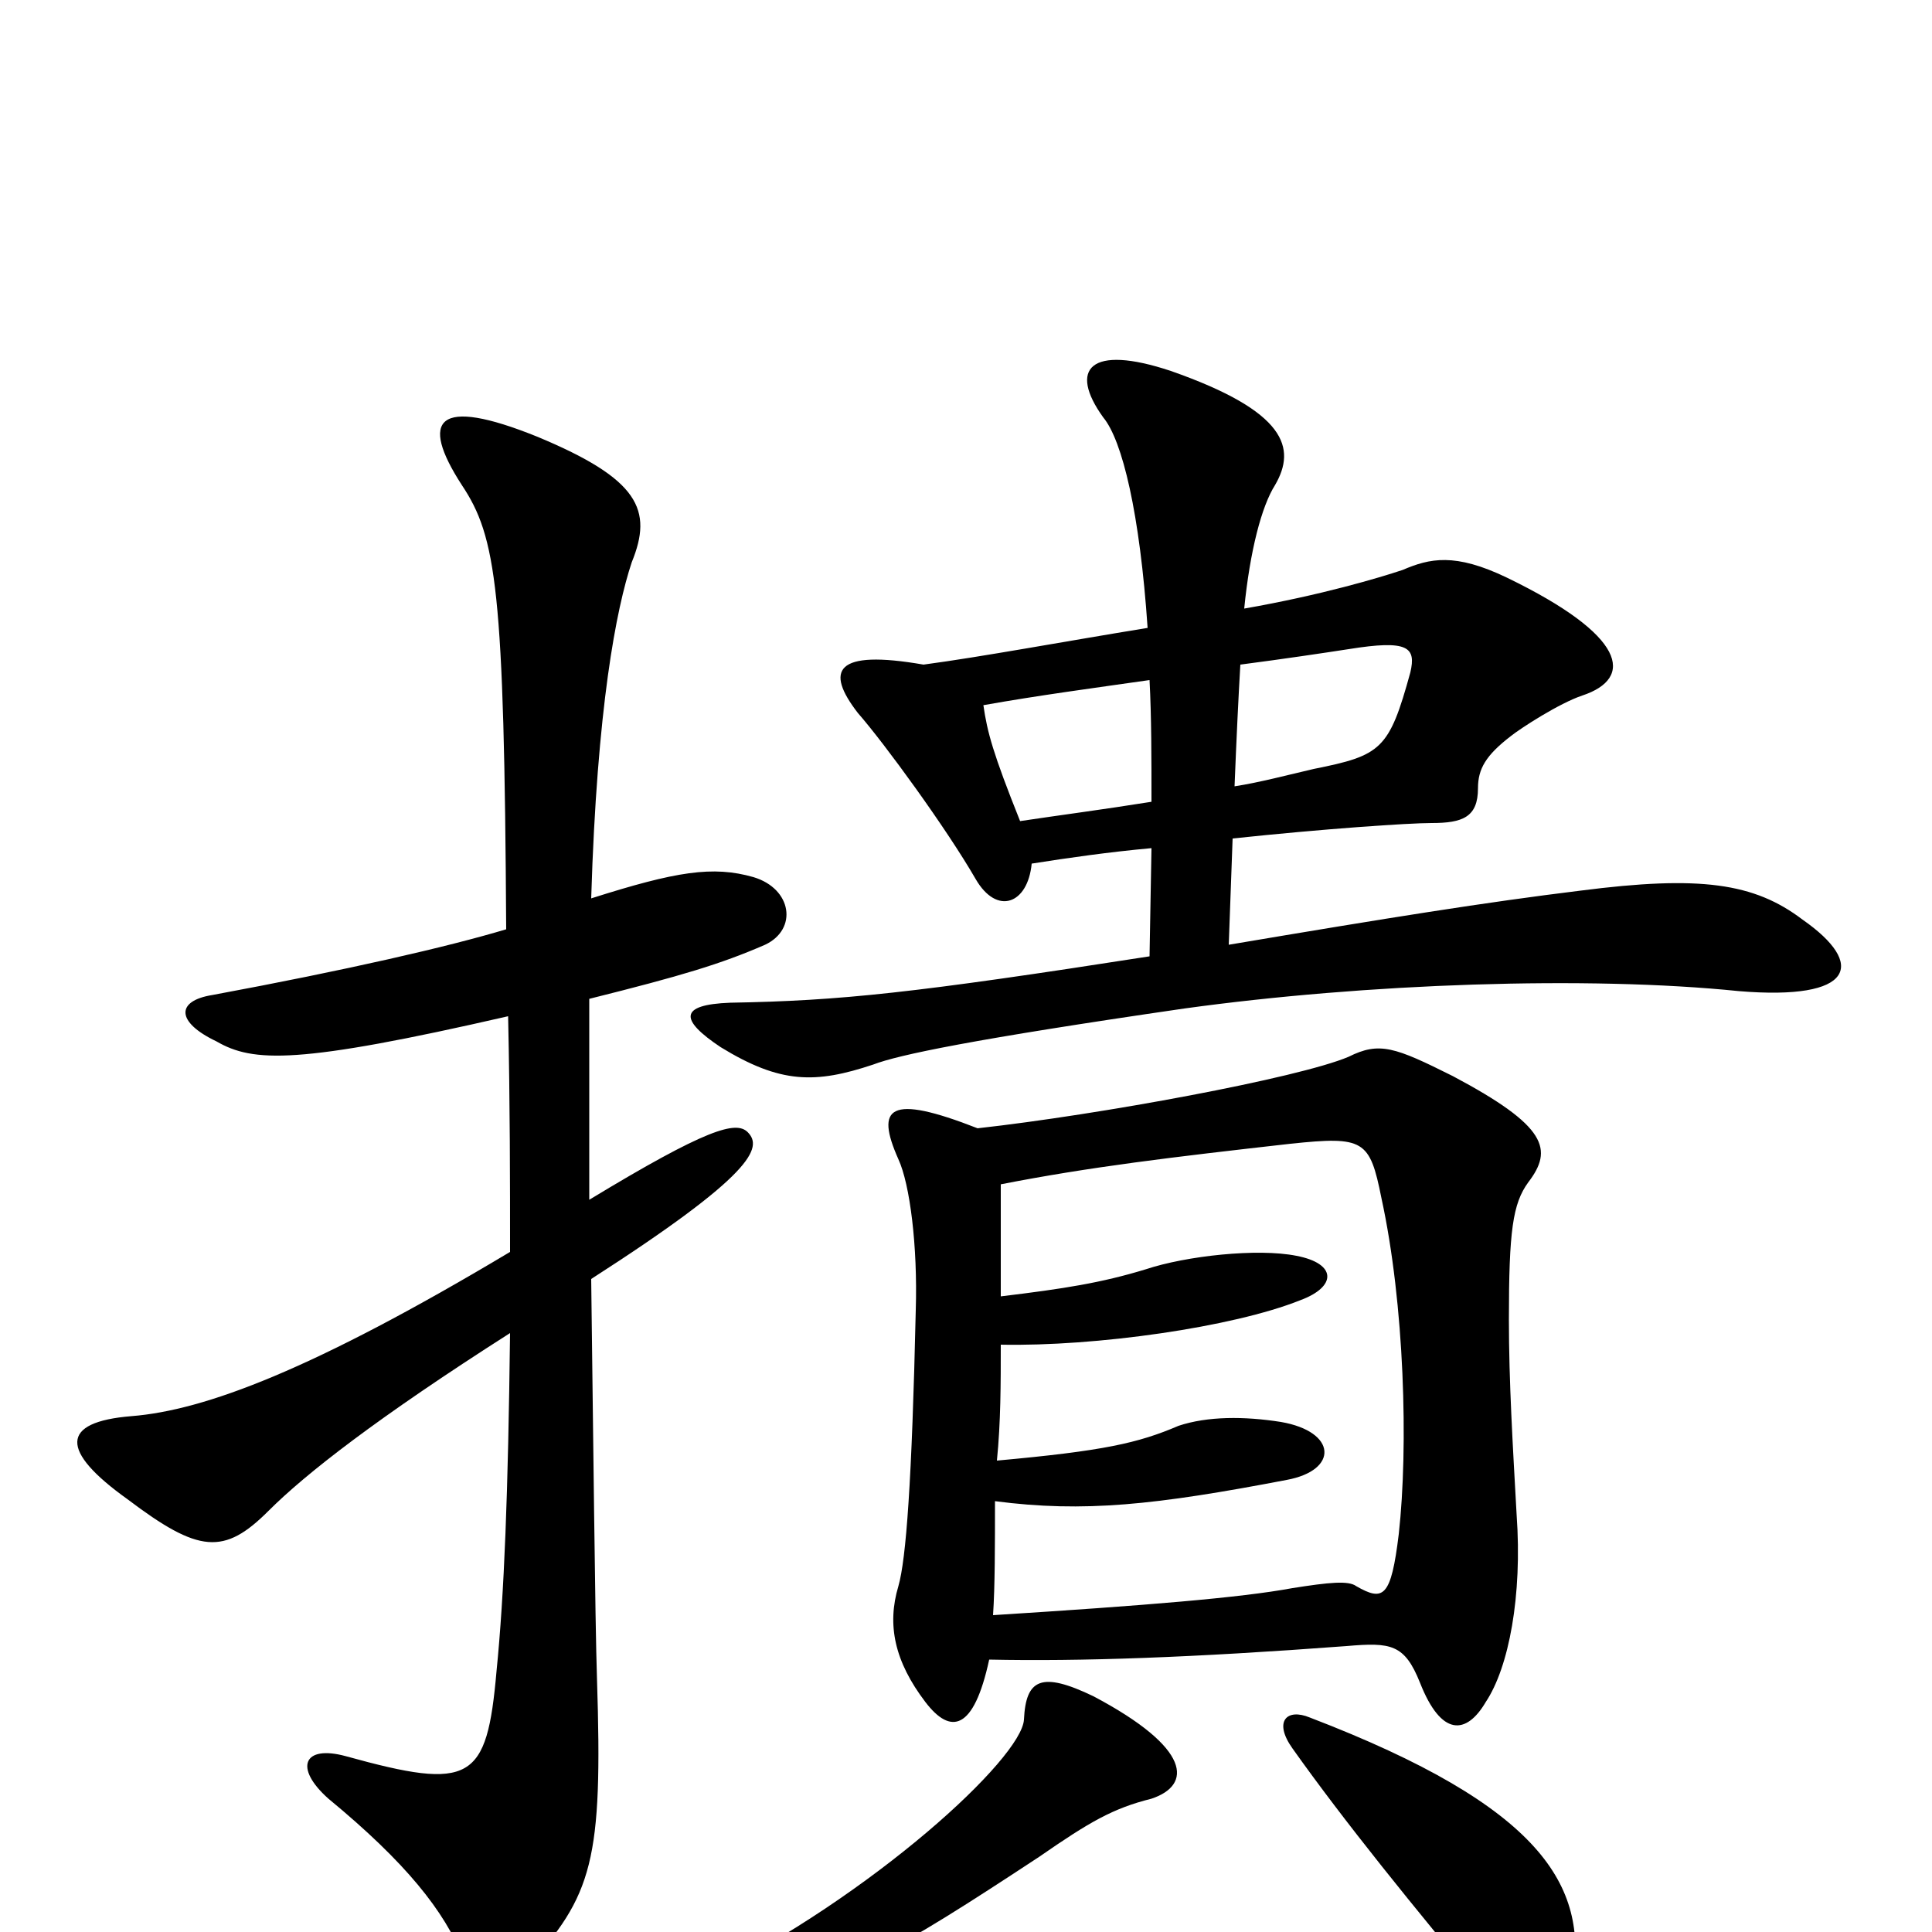 <svg xmlns="http://www.w3.org/2000/svg" viewBox="0 -1000 1000 1000">
	<path fill="#000000" d="M814 25C822 -24 798 -65 678 -111C666 -116 659 -109 669 -95C696 -57 730 -15 775 39C797 66 809 60 814 25ZM596 -69C617 -76 617 -95 566 -122C539 -135 531 -131 530 -110C529 -90 452 -19 365 24C342 35 347 50 371 43C438 25 462 11 538 -39C564 -57 576 -64 596 -69ZM639 -593C640 -618 641 -639 642 -656C665 -659 685 -662 698 -664C729 -669 733 -665 730 -652C719 -612 715 -609 680 -602C667 -599 652 -595 639 -593ZM534 -553C553 -556 574 -559 596 -561L595 -505C473 -486 435 -482 378 -481C351 -480 352 -472 373 -458C404 -439 422 -439 452 -449C465 -454 503 -462 613 -478C707 -491 822 -495 900 -487C960 -482 966 -501 933 -524C908 -543 880 -547 818 -539C769 -533 719 -525 636 -511L638 -566C685 -571 729 -574 741 -574C757 -574 765 -577 765 -592C765 -602 769 -609 782 -619C787 -623 807 -636 819 -640C846 -649 842 -671 780 -701C753 -714 740 -711 726 -705C714 -701 684 -692 644 -685C647 -715 653 -738 660 -749C671 -768 666 -787 606 -808C564 -822 553 -809 571 -784C581 -772 590 -734 594 -675C551 -668 508 -660 478 -656C432 -664 427 -653 444 -631C458 -615 490 -571 505 -545C516 -526 532 -532 534 -553ZM509 -635C537 -640 567 -644 595 -648C596 -629 596 -608 596 -585C571 -581 548 -578 528 -575C514 -610 511 -621 509 -635ZM512 -141C559 -140 617 -142 697 -148C720 -150 727 -149 735 -129C746 -101 759 -102 769 -119C781 -137 788 -174 785 -216C783 -252 781 -285 781 -317C781 -363 783 -377 791 -388C804 -405 801 -417 752 -443C722 -458 714 -461 698 -453C672 -442 569 -423 506 -416C460 -434 453 -427 465 -400C471 -387 475 -355 474 -322C472 -233 469 -193 465 -179C459 -159 463 -140 479 -119C492 -102 504 -104 512 -141ZM518 -329C518 -350 518 -371 518 -387C564 -396 606 -401 668 -408C706 -412 709 -410 715 -380C727 -325 729 -251 724 -206C720 -173 716 -171 702 -179C698 -182 688 -181 669 -178C642 -173 593 -169 514 -164C515 -179 515 -200 515 -223C561 -217 598 -221 666 -234C693 -239 692 -259 663 -264C644 -267 625 -267 610 -262C589 -253 571 -249 516 -244C518 -264 518 -284 518 -304C567 -303 638 -313 673 -327C692 -334 692 -346 671 -350C651 -354 614 -350 593 -343C570 -336 551 -333 518 -329ZM263 -474C264 -428 264 -388 264 -352C162 -291 106 -270 68 -267C31 -264 31 -249 66 -224C103 -196 116 -195 139 -218C158 -237 195 -266 264 -310C263 -227 261 -175 257 -135C252 -78 244 -73 179 -91C157 -97 152 -85 170 -69C210 -36 230 -11 240 14C247 29 263 30 272 19C307 -19 312 -37 309 -131C308 -160 307 -264 306 -338C390 -392 395 -406 387 -414C381 -420 366 -416 305 -379C305 -417 305 -451 305 -483C353 -495 373 -501 396 -511C413 -519 410 -540 390 -546C369 -552 350 -549 306 -535C309 -634 319 -685 327 -709C338 -736 331 -752 278 -774C226 -795 217 -783 239 -749C257 -722 261 -695 262 -519C232 -510 180 -498 110 -485C91 -482 91 -471 112 -461C131 -450 154 -449 263 -474Z"/>
</svg>
